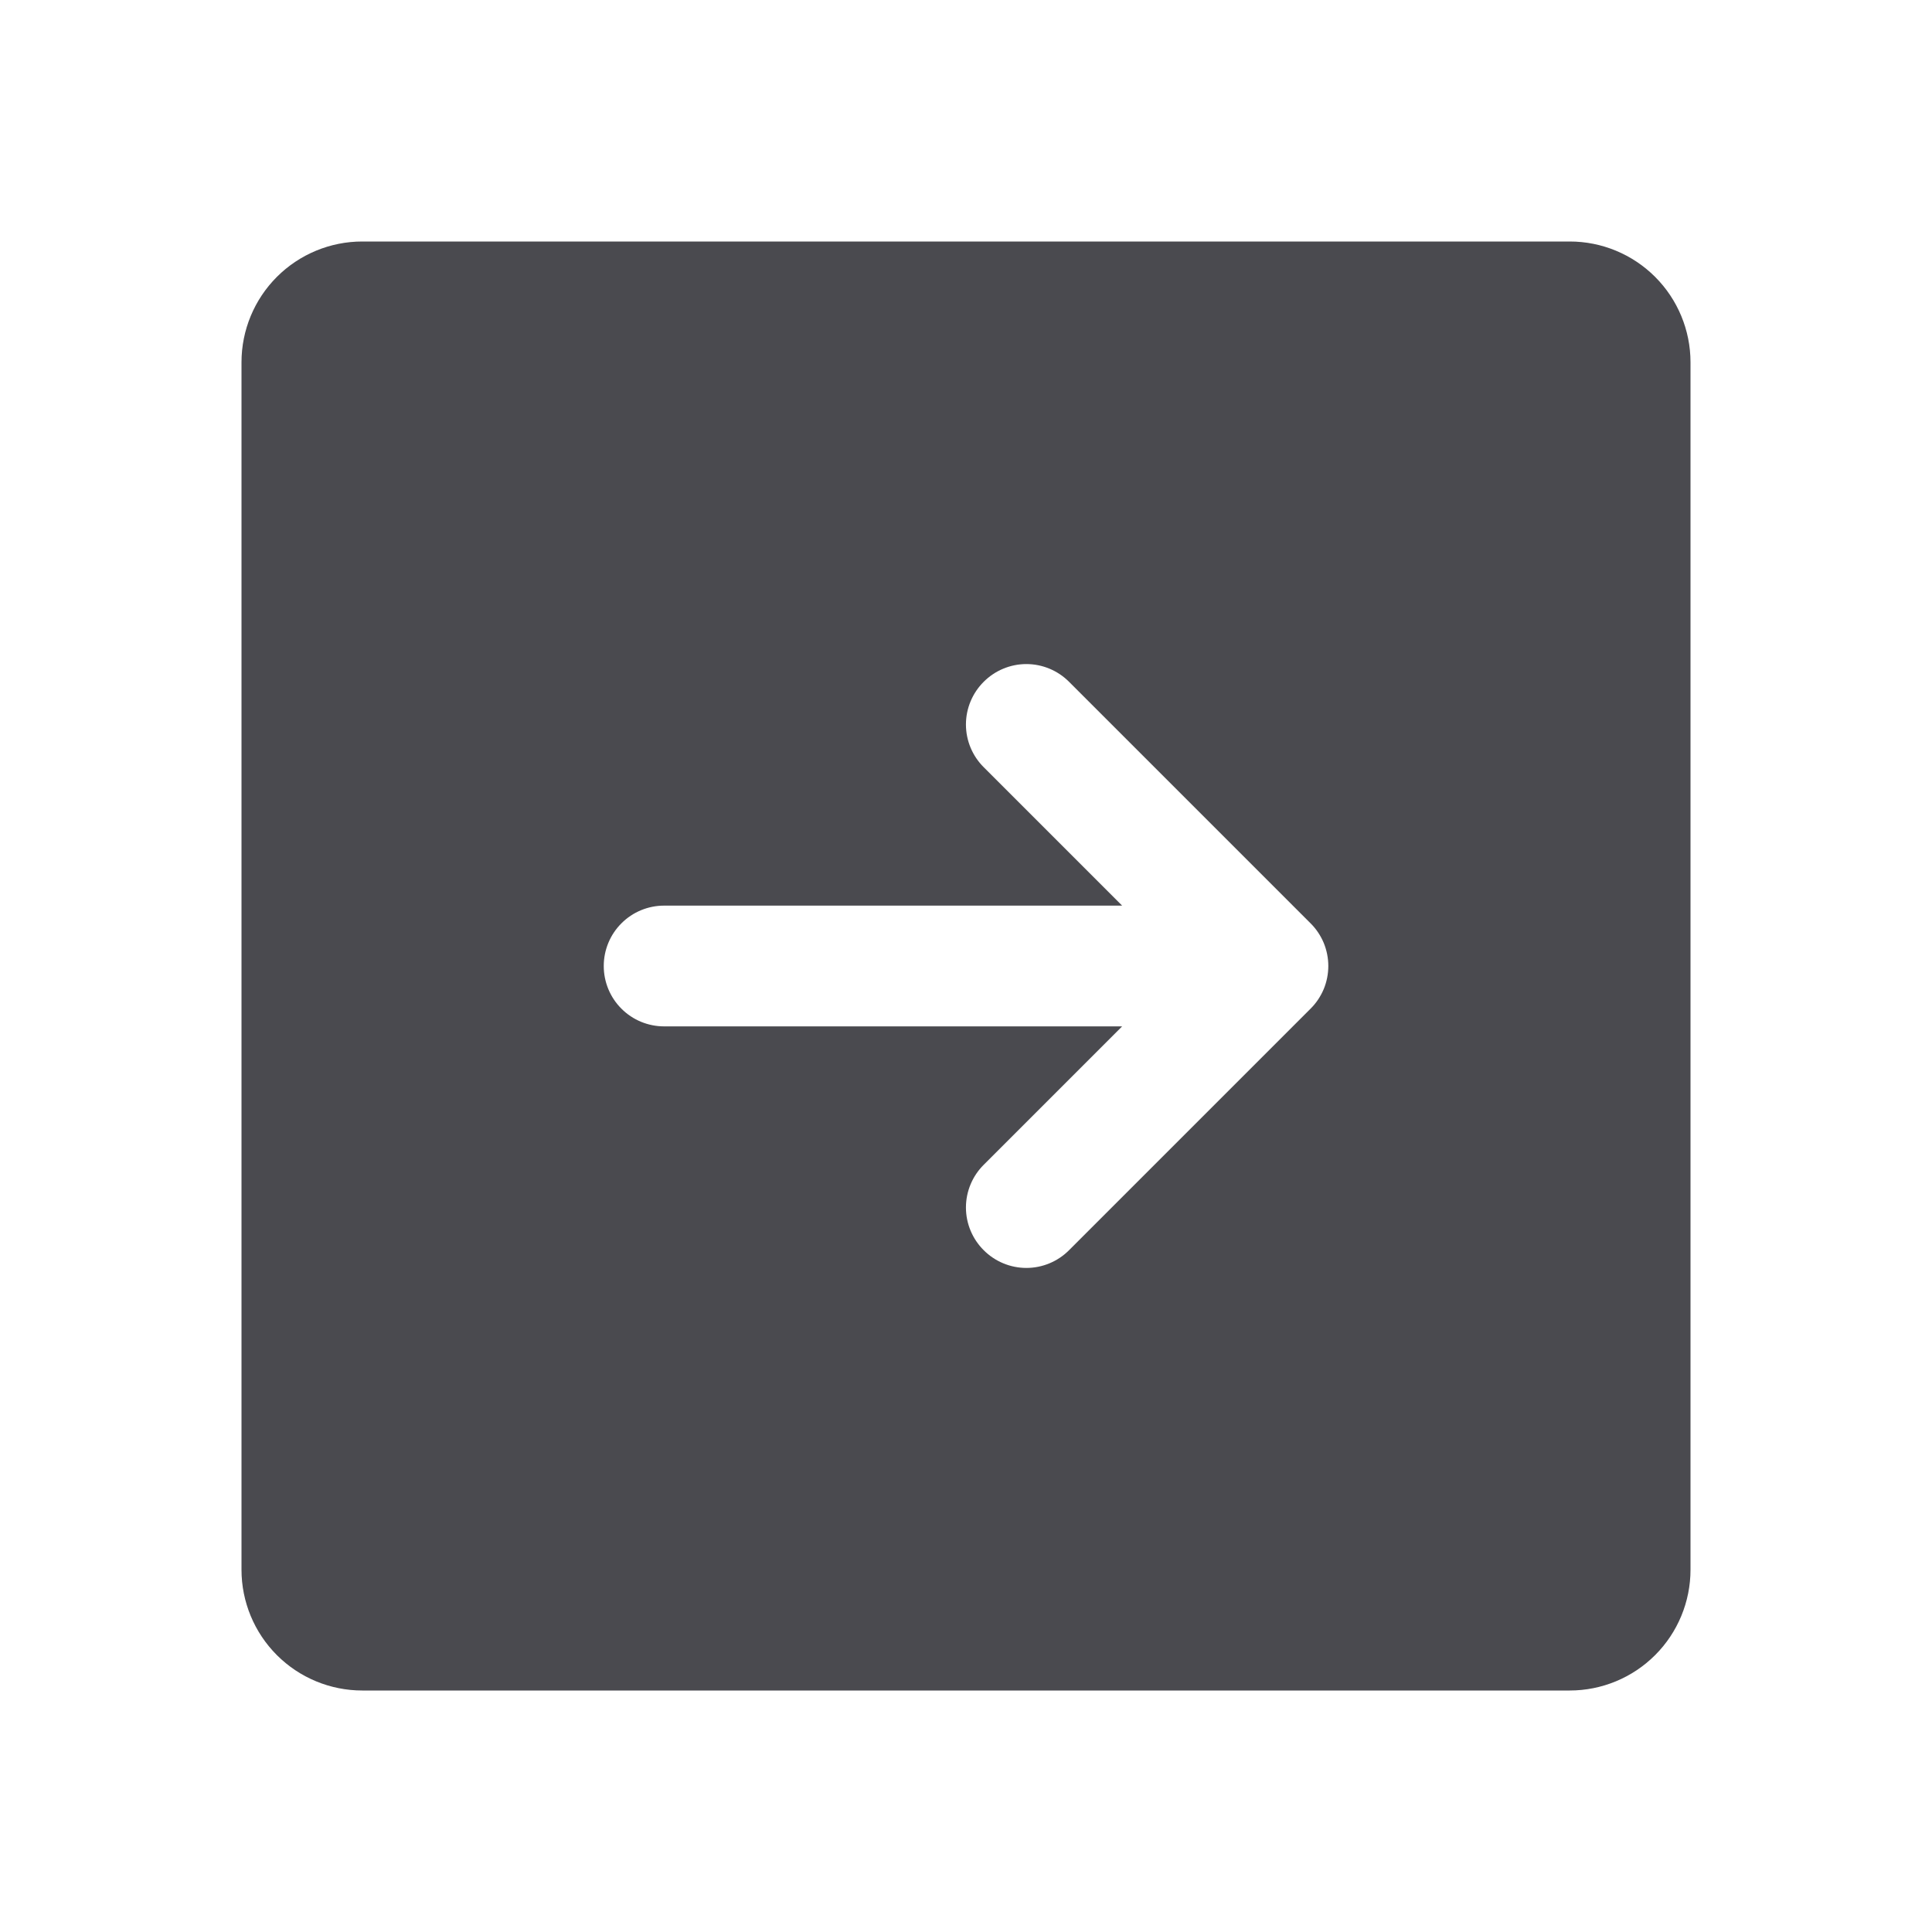 <svg width="32" height="32" viewBox="0 0 32 32" fill="none" xmlns="http://www.w3.org/2000/svg">
<path d="M26 4H6C5.47 4 4.961 4.211 4.586 4.586C4.211 4.961 4 5.47 4 6V26C4 26.53 4.211 27.039 4.586 27.414C4.961 27.789 5.47 28 6 28H26C26.53 28 27.039 27.789 27.414 27.414C27.789 27.039 28 26.53 28 26V6C28 5.47 27.789 4.961 27.414 4.586C27.039 4.211 26.53 4 26 4ZM21.707 16.707L17.707 20.707C17.52 20.895 17.265 21.001 17 21.001C16.735 21.001 16.48 20.895 16.293 20.707C16.105 20.52 15.999 20.265 15.999 20C15.999 19.735 16.105 19.48 16.293 19.293L18.586 17H11C10.735 17 10.48 16.895 10.293 16.707C10.105 16.52 10 16.265 10 16C10 15.735 10.105 15.48 10.293 15.293C10.48 15.105 10.735 15 11 15H18.586L16.293 12.707C16.105 12.52 15.999 12.265 15.999 12C15.999 11.735 16.105 11.48 16.293 11.293C16.48 11.105 16.735 10.999 17 10.999C17.265 10.999 17.52 11.105 17.707 11.293L21.707 15.293C21.8 15.385 21.874 15.496 21.925 15.617C21.975 15.739 22.001 15.869 22.001 16C22.001 16.131 21.975 16.262 21.925 16.383C21.874 16.504 21.8 16.615 21.707 16.707Z" fill="#4A4A4F"/>
</svg>
